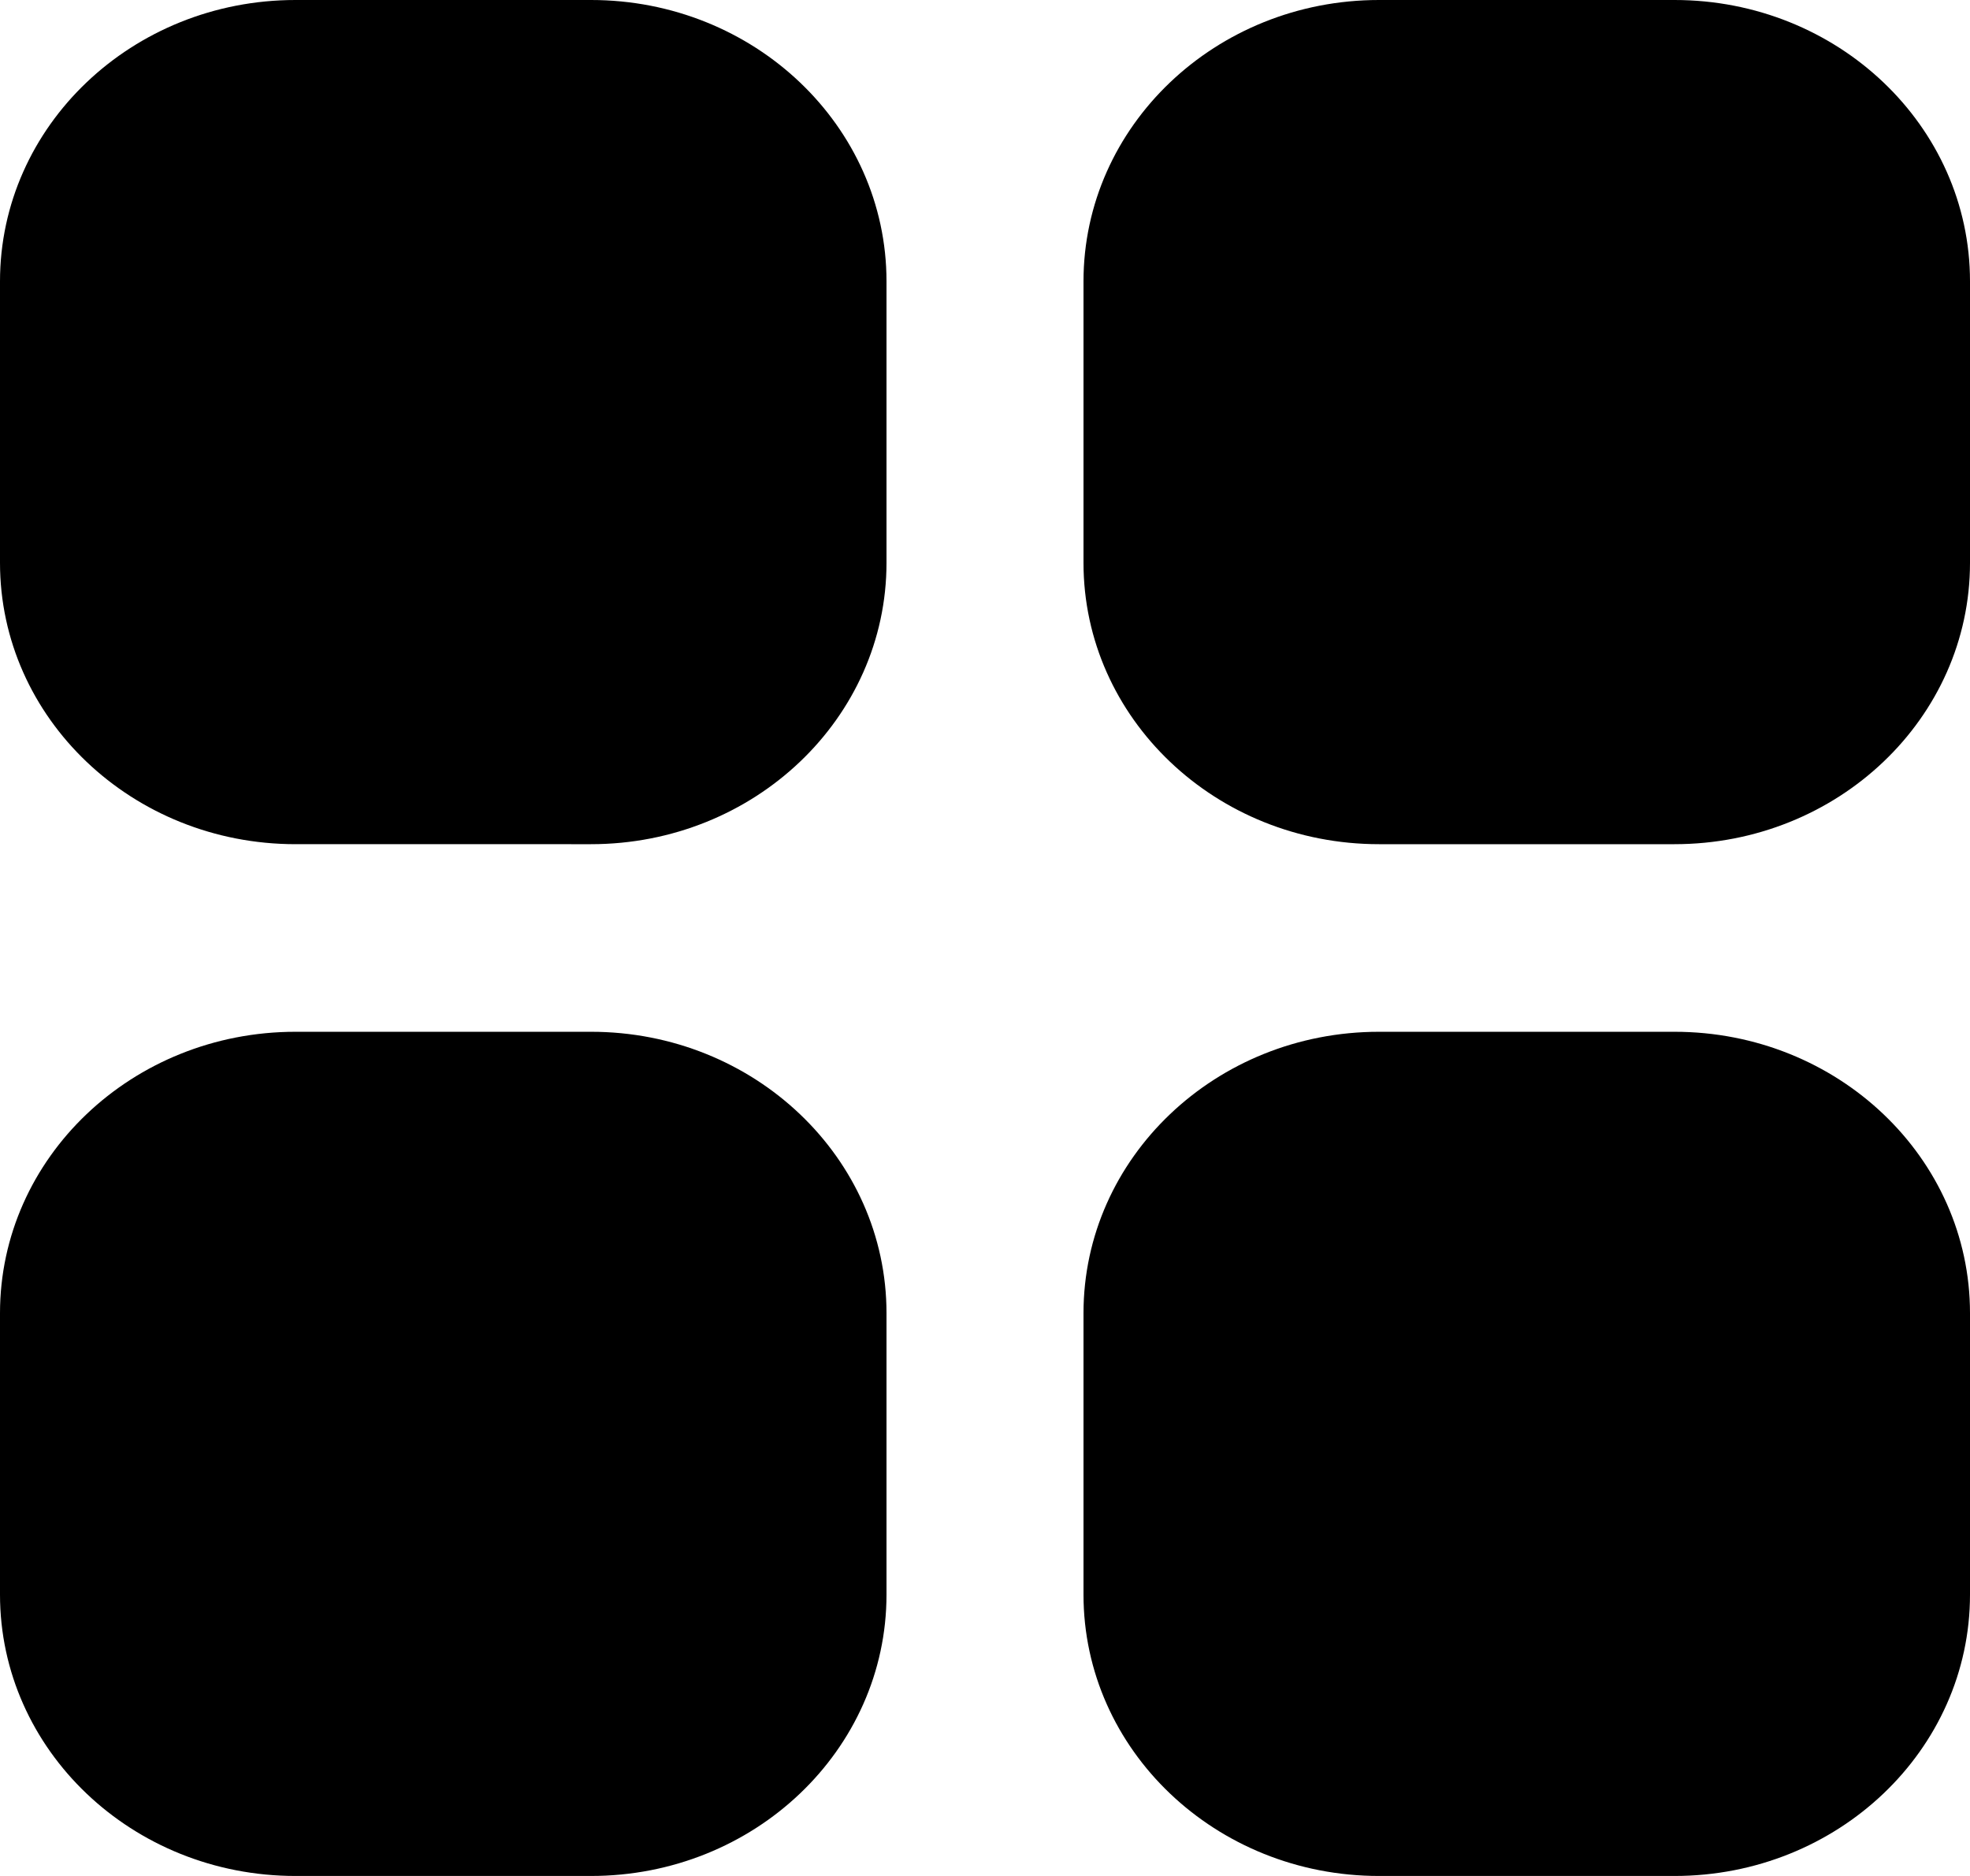 <svg viewBox="0 0 21 20" xmlns="http://www.w3.org/2000/svg" focusable="false">
  <path d="M17.85 11H14.7c-1.74 0-3.15 1.343-3.15 3v3c0 1.657 1.41 3 3.15 3h3.15c1.74 0 3.15-1.343 3.15-3v-3c0-1.657-1.41-3-3.15-3M6.3 11H3.15C1.41 11 0 12.343 0 14v3c0 1.657 1.41 3 3.15 3H6.3c1.74 0 3.15-1.343 3.15-3v-3c0-1.657-1.41-3-3.15-3M17.85 0H14.7c-1.74 0-3.15 1.343-3.15 3v3c0 1.657 1.41 3 3.15 3h3.15C19.59 9 21 7.657 21 6V3c0-1.657-1.41-3-3.15-3m-8.4 3v3c0 1.657-1.41 3-3.15 3H3.15C1.41 9 0 7.657 0 6V3c0-1.657 1.41-3 3.15-3H6.3c1.74 0 3.15 1.343 3.15 3" fill-rule="evenodd"/>
</svg>
